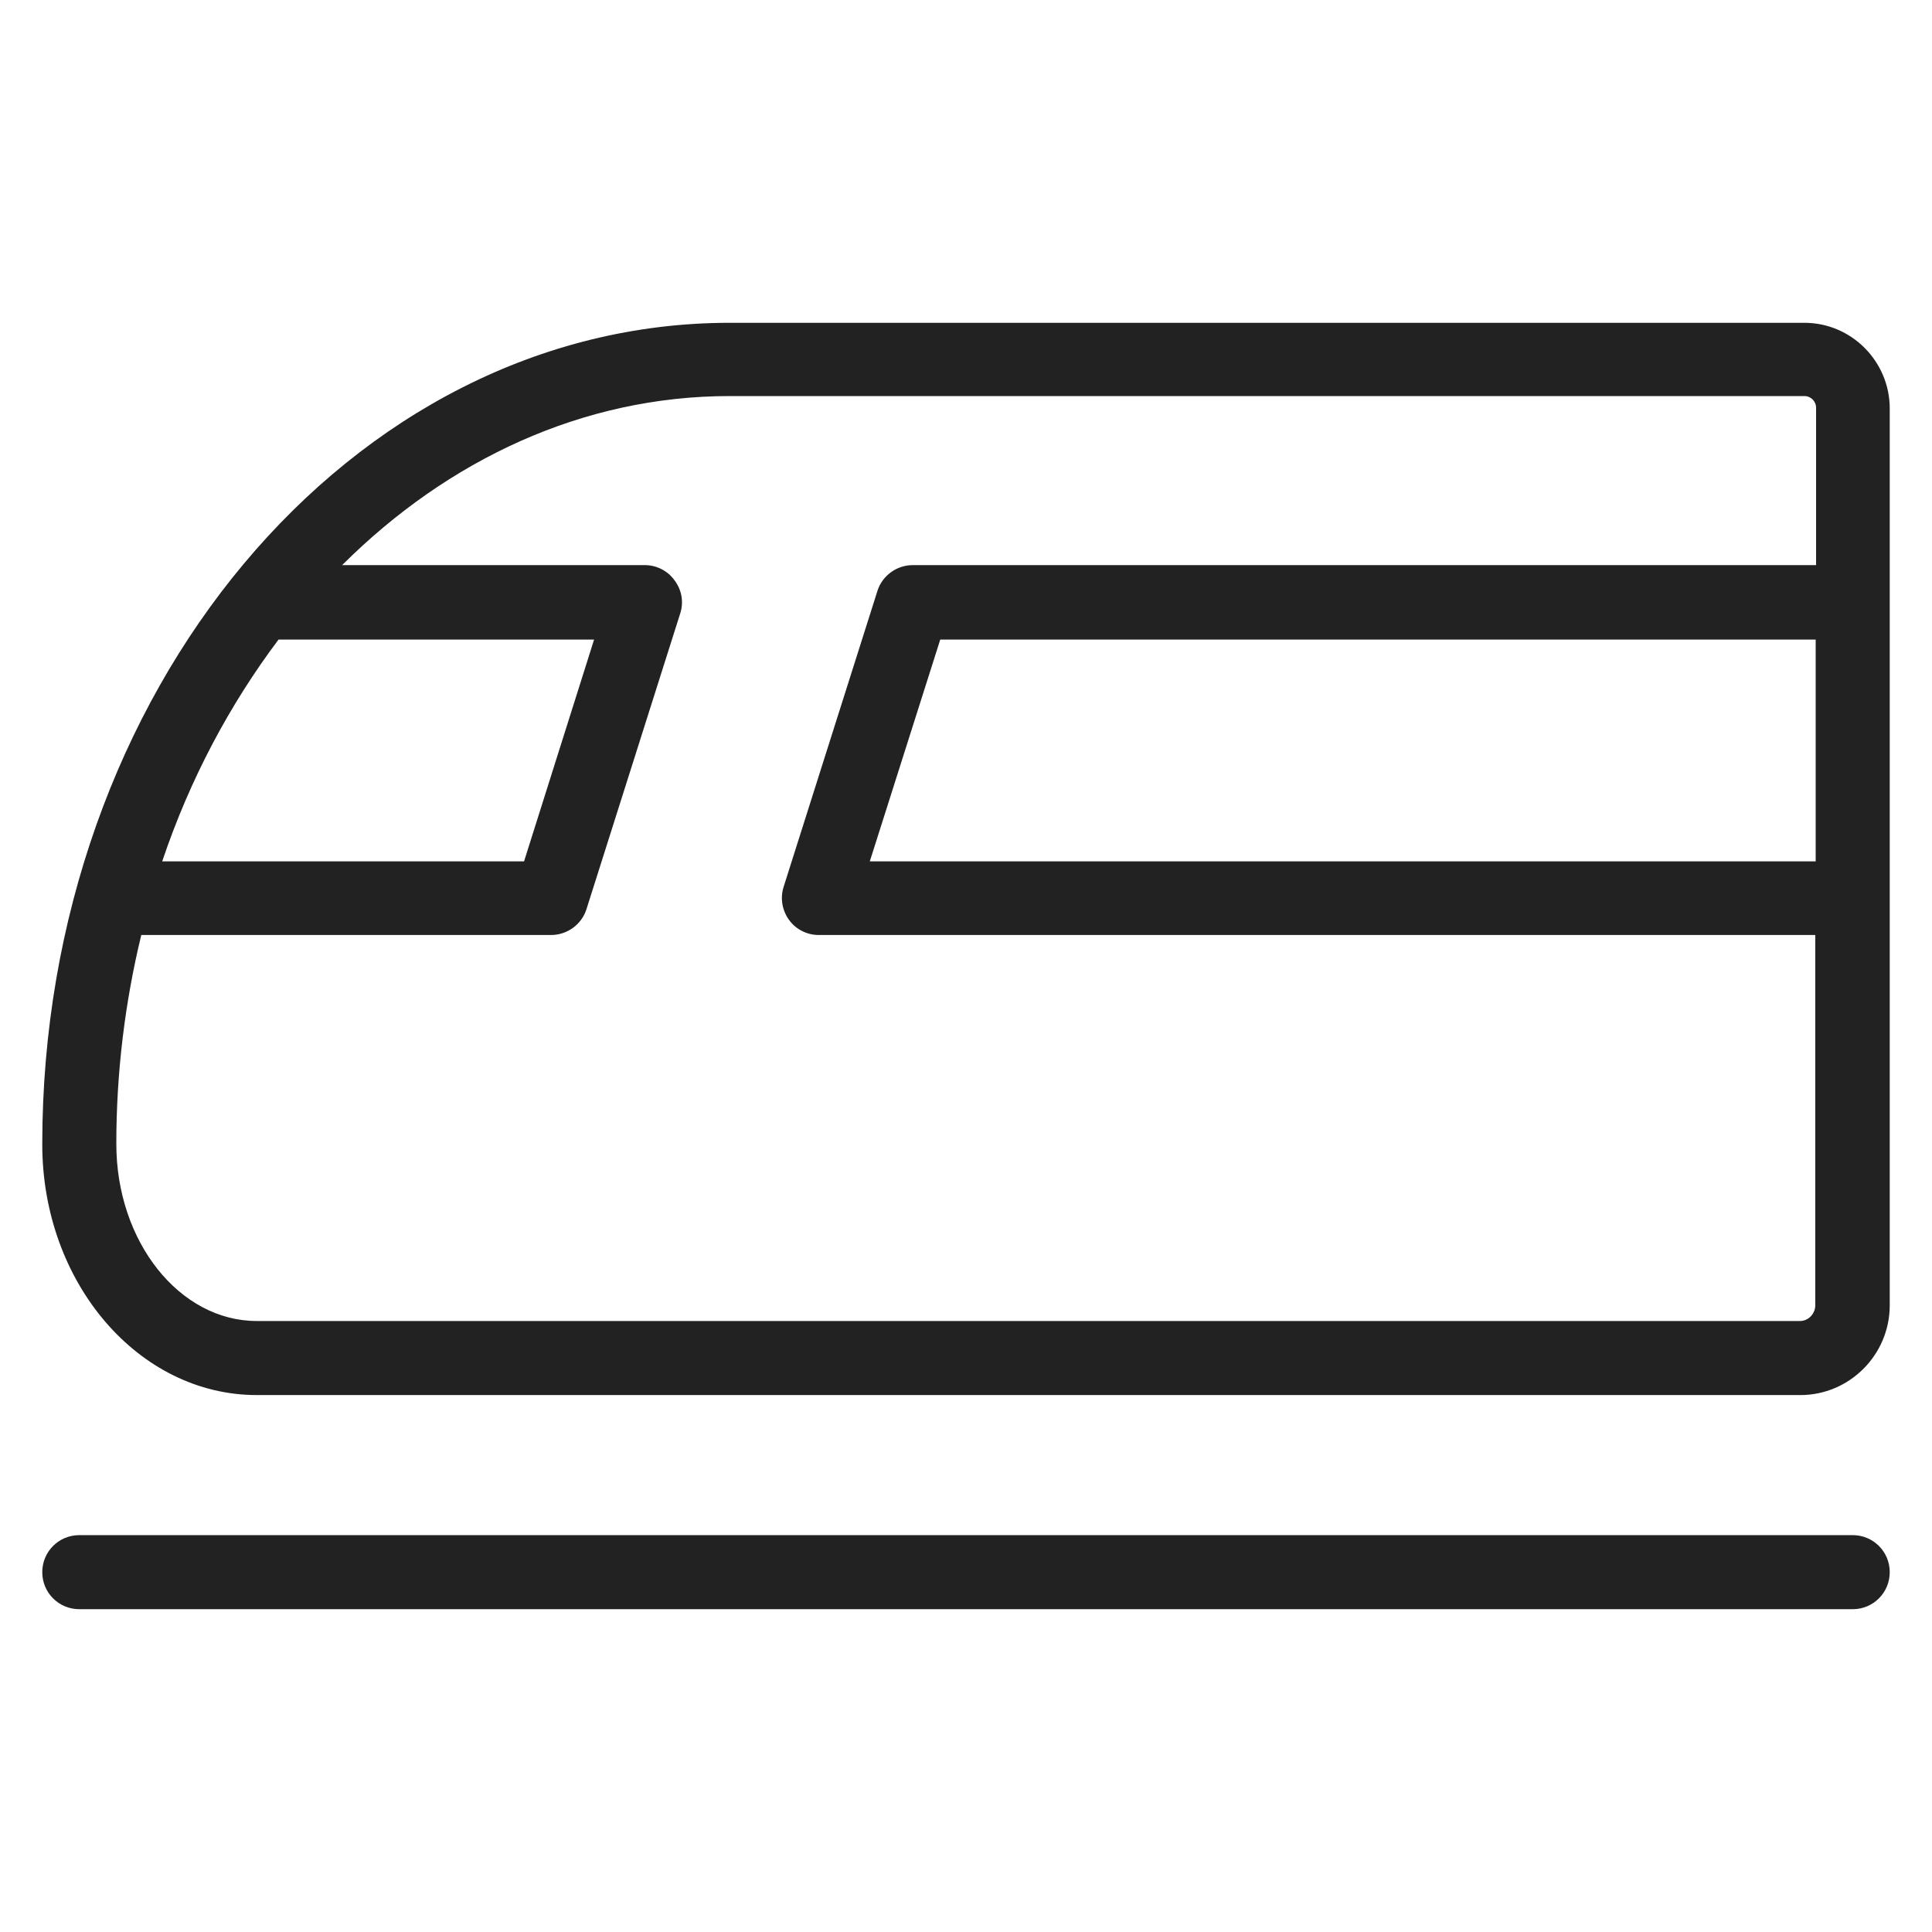 <svg width="48" height="48" viewBox="0 0 48 48" fill="none" xmlns="http://www.w3.org/2000/svg">
<g id="train_L 1">
<g id="Group">
<path id="Vector" d="M46.03 38.14H1.97C1.46 38.14 1.05 38.55 1.05 39.06C1.05 39.57 1.46 39.98 1.97 39.98H46.03C46.54 39.98 46.95 39.57 46.95 39.06C46.95 38.55 46.54 38.14 46.03 38.14Z" fill="#222222"/>
<path id="Vector_2" d="M44.83 8.02H18.13C8.71 8.02 1.05 17.18 1.05 28.43C1.05 31.87 3.44 34.66 6.38 34.66H44.73C45.95 34.66 46.95 33.66 46.95 32.43V10.15C46.95 8.98 46 8.02 44.83 8.02ZM45.12 21.4H21.61L23.36 15.89H45.11V21.4H45.12ZM6.92 15.89H14.76L13.02 21.4H4.03C4.72 19.35 5.71 17.5 6.92 15.89V15.89ZM44.73 32.82H6.38C4.46 32.82 2.89 30.85 2.89 28.42C2.89 26.62 3.11 24.88 3.51 23.23H13.69C14.09 23.23 14.45 22.97 14.57 22.59L16.9 15.24C16.99 14.96 16.94 14.66 16.76 14.42C16.59 14.18 16.31 14.04 16.02 14.04H8.5C11.13 11.42 14.48 9.84 18.13 9.84H44.83C44.99 9.84 45.12 9.97 45.12 10.13V14.04H22.68C22.28 14.04 21.92 14.3 21.8 14.68L19.47 22.03C19.38 22.31 19.43 22.61 19.6 22.85C19.77 23.09 20.05 23.23 20.34 23.23H45.1V32.43C45.1 32.64 44.93 32.82 44.72 32.82H44.73Z" fill="#222222"/>
</g>
</g>
</svg>
